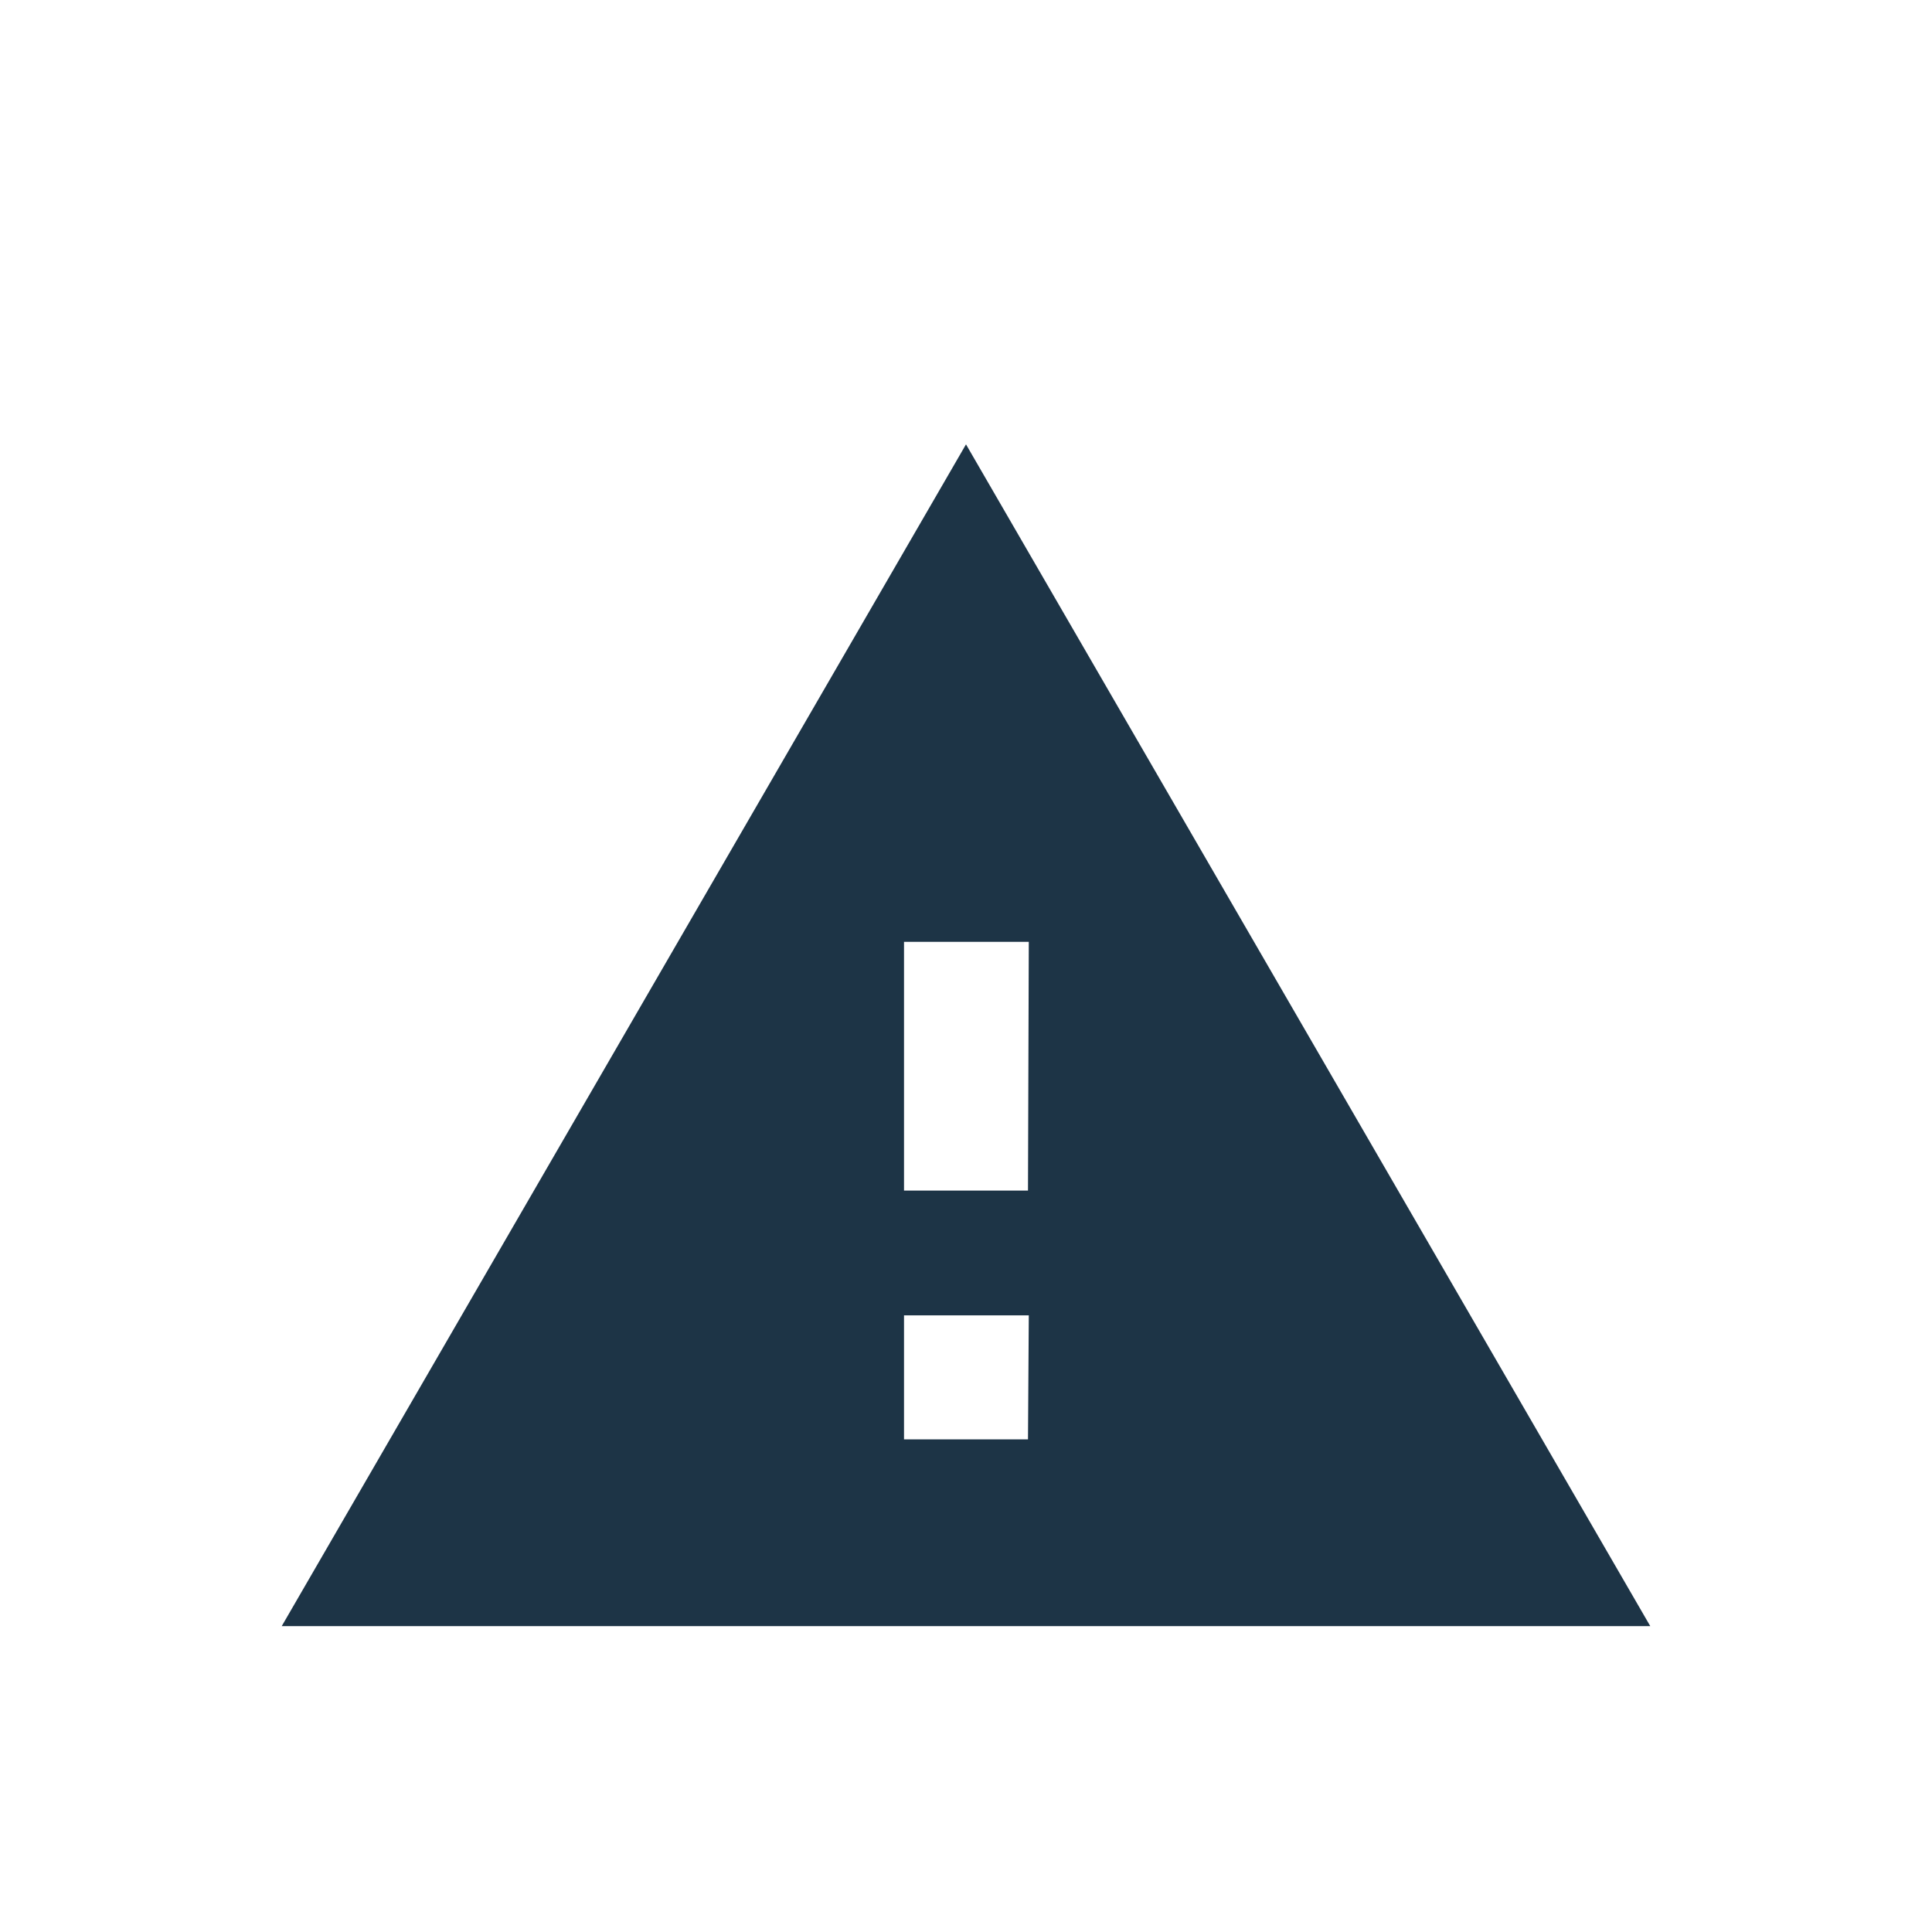 <svg xmlns="http://www.w3.org/2000/svg" xmlns:xlink="http://www.w3.org/1999/xlink" viewBox="0 0 24 24"><defs><style>.cls-1{fill:none;}.cls-2{fill:#1d3446;}</style><symbol id="Nuevo_símbolo_6" data-name="Nuevo símbolo 6" viewBox="0 0 24 24"><path class="cls-1" d="M0,0H24V24H0Z"/><path class="cls-2" d="M3.5,20.2h17L12,5.52Zm9.27-2.32H11.23V16.34h1.55Zm0-3.09H11.23V11.7h1.55Z"/></symbol></defs><title>Recurso 3</title><g id="Capa_2" data-name="Capa 2"><g id="Capa_1-2" data-name="Capa 1"><use id="Nuevo_símbolo_6-3" data-name="Nuevo símbolo 6" width="24" height="24" xlink:href="#Nuevo_símbolo_6"/></g></g></svg>
